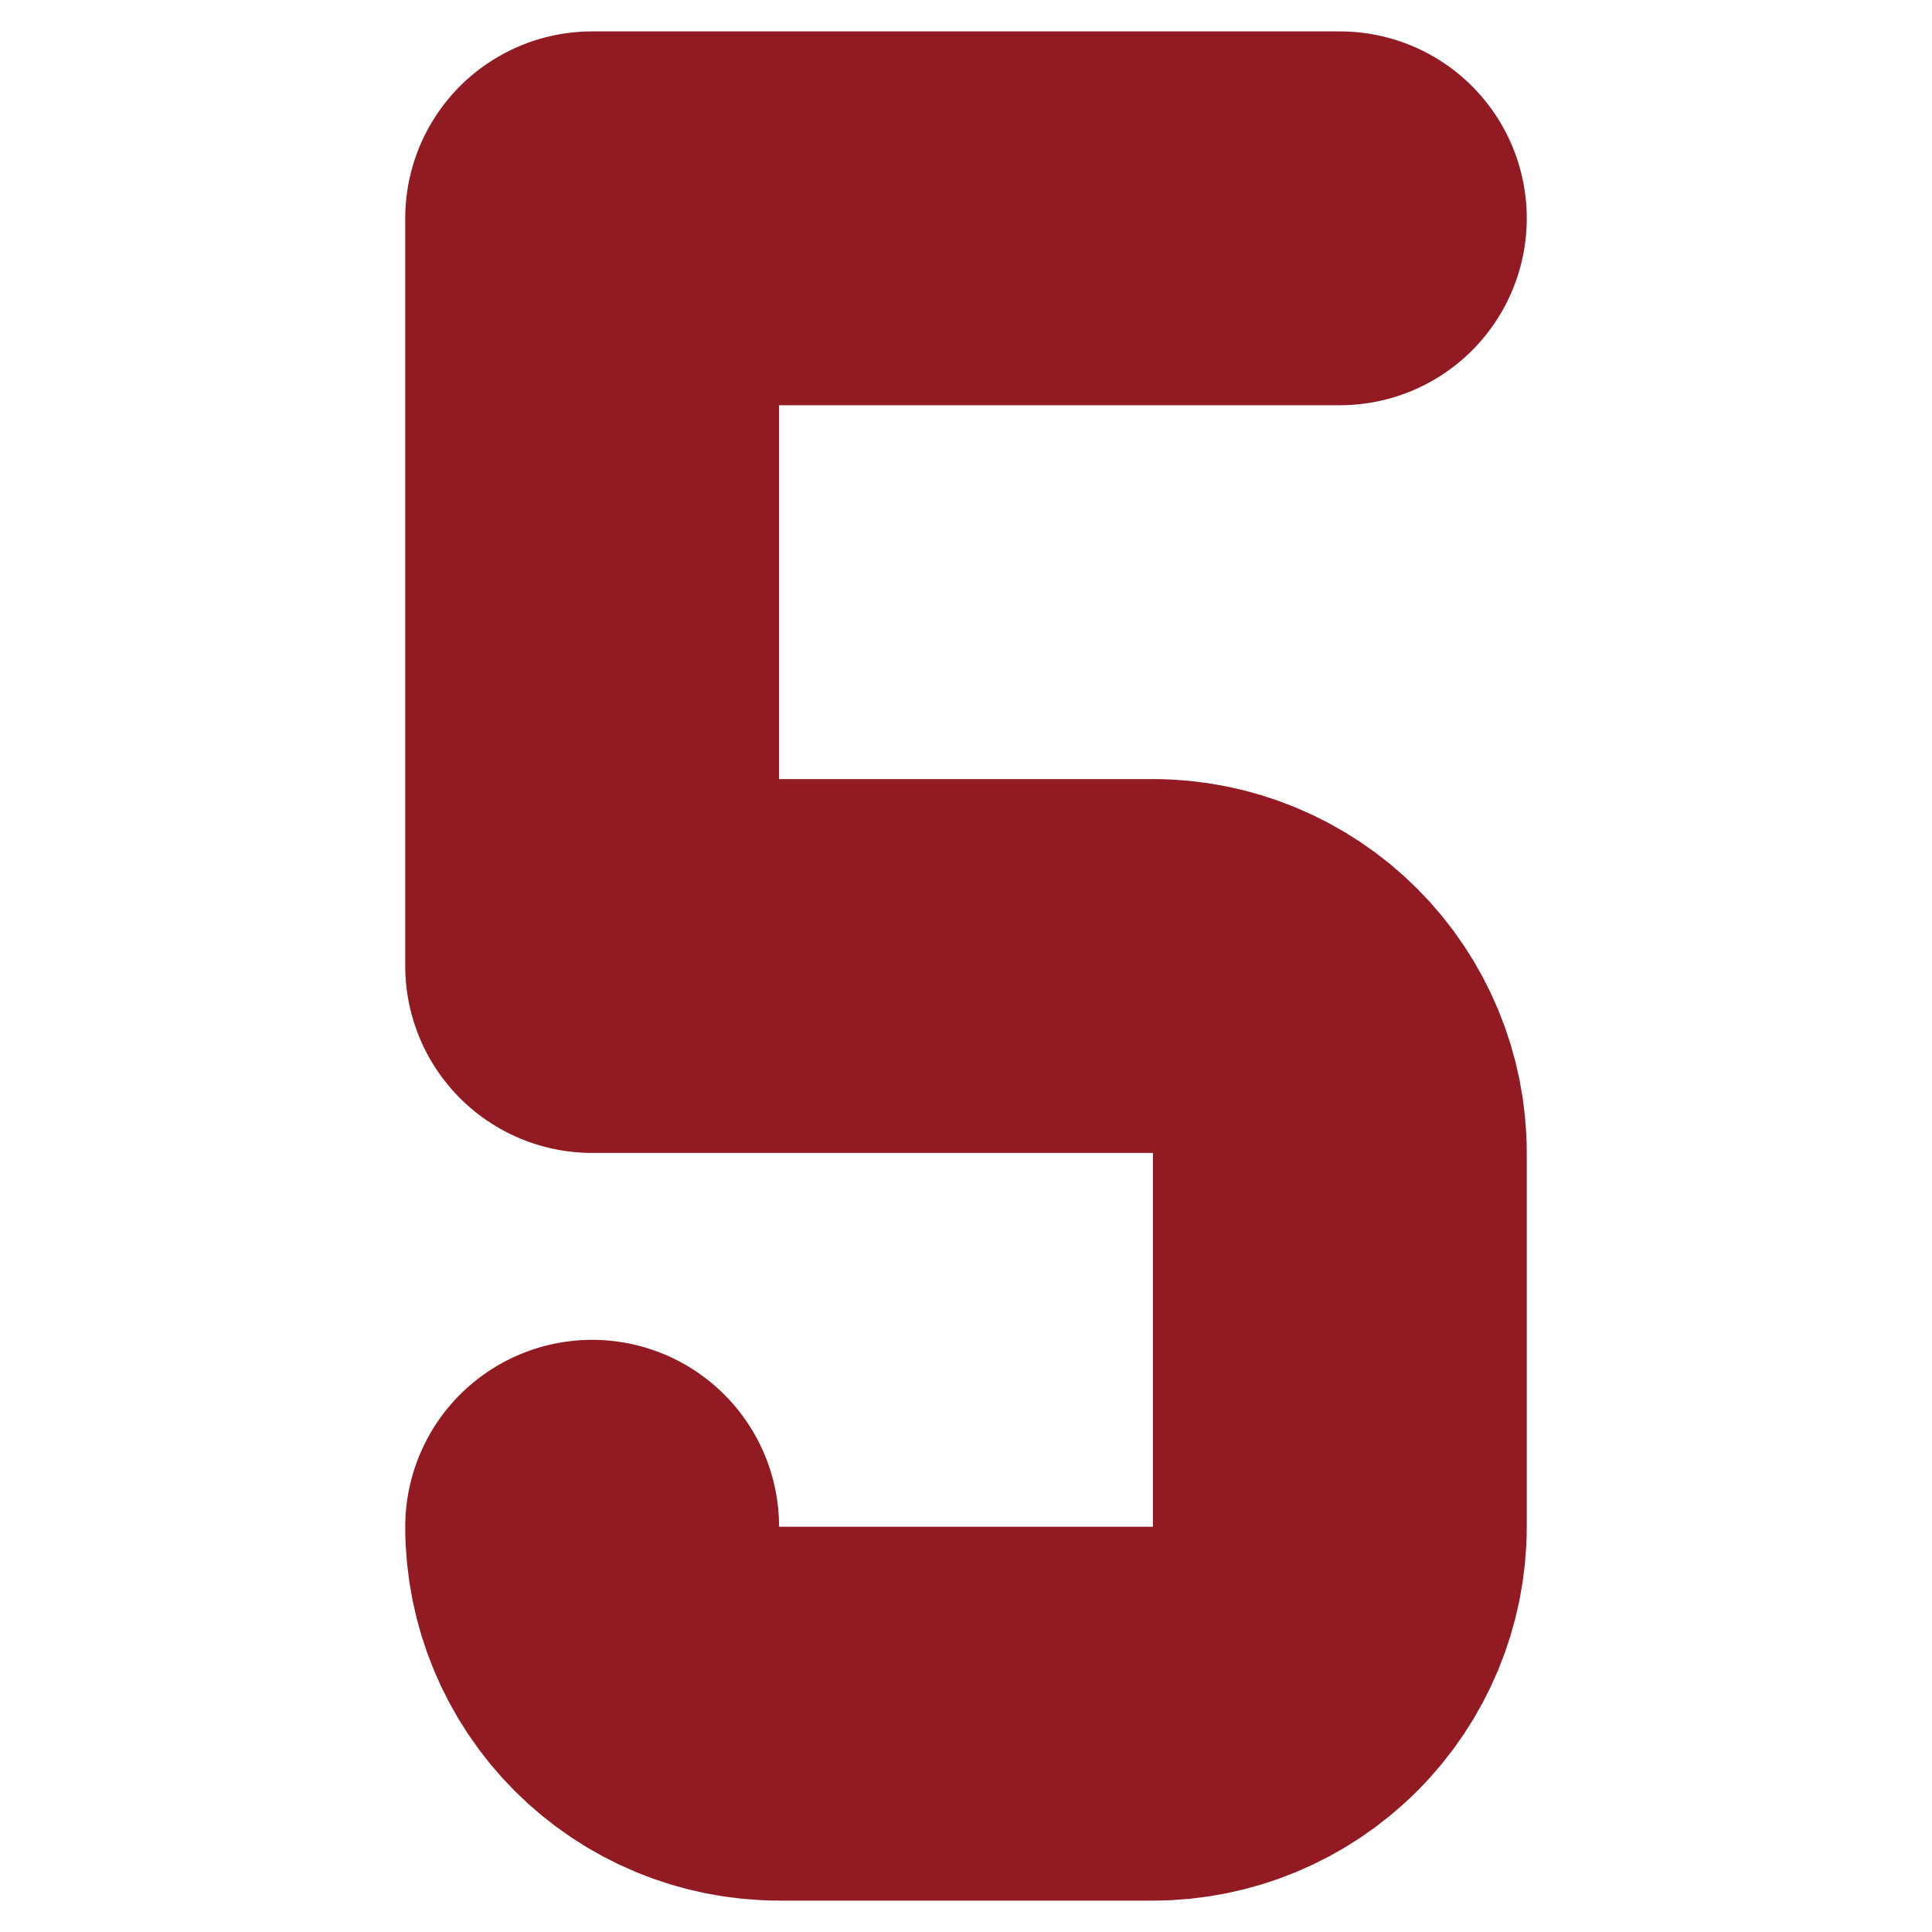 <?xml version="1.0" encoding="UTF-8"?>
<svg id="Layer_1" data-name="Layer 1" xmlns="http://www.w3.org/2000/svg" viewBox="0 0 80 80">
  <defs>
    <style>
      .cls-1 {
        fill: none;
        stroke: #911a23;
        stroke-linecap: round;
        stroke-linejoin: round;
        stroke-width: 15.48px;
      }
    </style>
  </defs>
  <path class="cls-1" d="M24.52,63.22c0,2.05.82,4.02,2.27,5.47,1.45,1.45,3.42,2.27,5.47,2.27h15.48c2.05,0,4.02-.82,5.47-2.27,1.45-1.45,2.27-3.42,2.27-5.47v-15.48c0-2.05-.82-4.02-2.27-5.47-1.45-1.45-3.42-2.27-5.47-2.27h-23.22V9.04h30.96"/>
</svg>